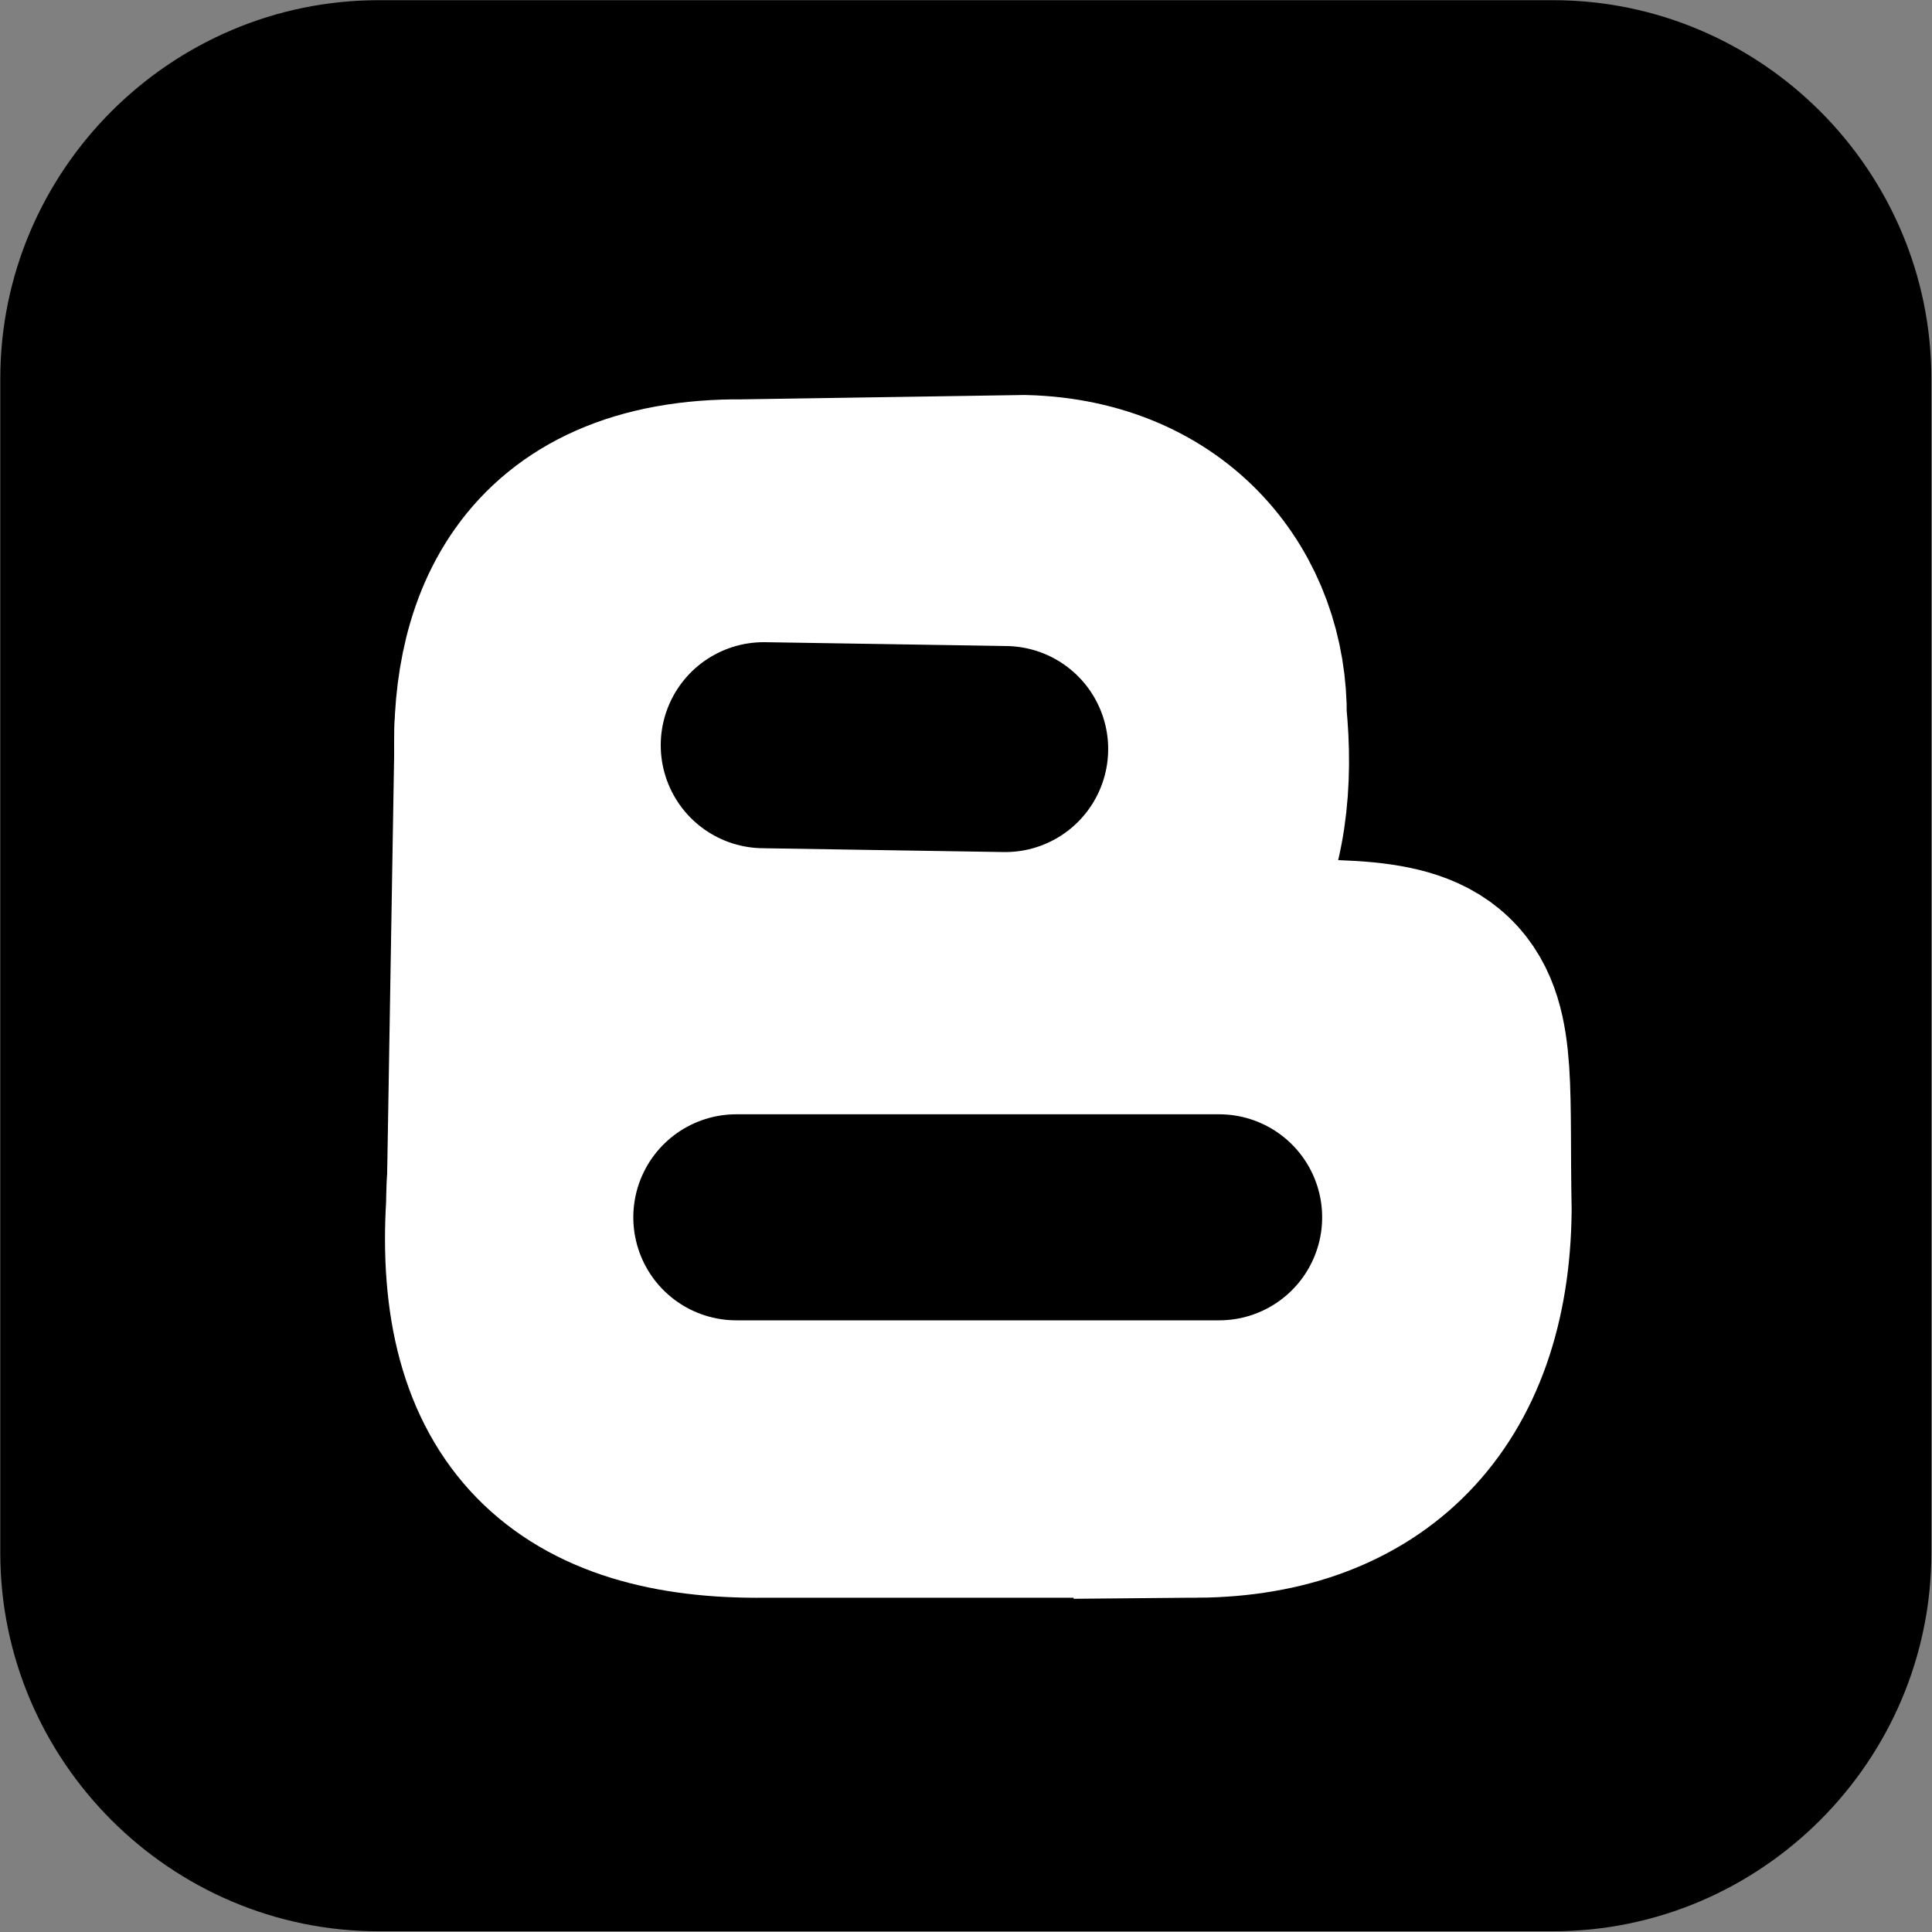 <?xml version="1.0" encoding="UTF-8" standalone="no"?>
<!-- Created with Inkscape (http://www.inkscape.org/) -->

<svg
   xmlns:dc="http://purl.org/dc/elements/1.1/"
   xmlns:cc="http://creativecommons.org/ns#"
   xmlns:rdf="http://www.w3.org/1999/02/22-rdf-syntax-ns#"
   xmlns:svg="http://www.w3.org/2000/svg"
   xmlns="http://www.w3.org/2000/svg"
   xmlns:sodipodi="http://sodipodi.sourceforge.net/DTD/sodipodi-0.dtd"
   xmlns:inkscape="http://www.inkscape.org/namespaces/inkscape"
   width="998.856"
   height="998.856"
   id="svg2"
   sodipodi:version="0.32"
   inkscape:version="0.49+devel r"
   sodipodi:docname="Blogger.svg"
   version="1.0"
   inkscape:output_extension="org.inkscape.output.svg.inkscape">
  <rect width="100%" height="100%" fill="#808080" stroke="none"/>
  <defs
     id="defs4" />
  <sodipodi:namedview
     id="base"
     pagecolor="#ffffff"
     bordercolor="#666666"
     borderopacity="1.0"
     inkscape:pageopacity="0.0"
     inkscape:pageshadow="2"
     inkscape:zoom="0.04"
     inkscape:cx="-2230.3327"
     inkscape:cy="-932.36798"
     inkscape:document-units="px"
     inkscape:current-layer="layer1"
     inkscape:window-width="1366"
     inkscape:window-height="768"
     inkscape:window-x="0"
     inkscape:window-y="0"
     showgrid="false"
     inkscape:window-maximized="0"
     fit-margin-top="0"
     fit-margin-left="0"
     fit-margin-right="0"
     fit-margin-bottom="0" />
  <g
     inkscape:label="Layer 1"
     inkscape:groupmode="layer"
     id="layer1"
     transform="translate(-373.605,424.439)">
    <g
       id="g336"
       transform="matrix(4.261,0,0,4.261,-1263.102,-1828.377)">
      <path
         d="m 430.061,329.508 c -25.25,0 -45.913,20.663 -45.913,45.913 l 0,142.482 c 0,25.25 20.663,45.913 45.913,45.913 l 142.482,0 c 25.25,0 45.913,-20.663 45.913,-45.913 l 0,-142.482 c 0,-25.25 -20.663,-45.913 -45.913,-45.913 l -142.482,0 z"
         id="path3140"
         inkscape:connector-curvature="0"
         style="fill:#000000;stroke:#000000;stroke-width:0" />
      <path
         sodipodi:nodetypes="ccccccc"
         id="path3780"
         d="m 529.377,508.345 -52.465,0 c -21.862,0.28 -32.392,-9.686 -30.955,-32.523 0.103,-20.529 12.011,-26.39 29.905,-26.753 l 51.941,0 c 35.317,-0.943 31.46,-1.285 32.004,27.278 -0.222,20.765 -11.642,31.84 -30.43,31.999 z"
         style="fill:#ffffff;fill-opacity:1;fill-rule:evenodd;stroke:#ffffff;stroke-width:30;stroke-linecap:butt;stroke-linejoin:miter;stroke-miterlimit:4;stroke-opacity:1;stroke-dasharray:none"
         inkscape:connector-curvature="0" />
      <path
         sodipodi:nodetypes="ccccccc"
         id="path3778"
         d="m 474.288,392.939 34.102,-0.525 c 15.616,0.432 24.295,11.501 24.134,24.13 1.514,14.923 -2.688,31.821 -26.233,31.474 l -33.578,0 c -14.805,0.143 -26.626,-8.557 -25.708,-25.704 -0.733,-14.206 3.957,-29.581 27.282,-29.376 z"
         style="fill:#ffffff;fill-opacity:1;fill-rule:evenodd;stroke:#ffffff;stroke-width:30;stroke-linecap:butt;stroke-linejoin:miter;stroke-miterlimit:4;stroke-opacity:1;stroke-dasharray:none"
         inkscape:connector-curvature="0" />
      <path
         sodipodi:nodetypes="cc"
         id="path3782"
         d="m 445.957,480.018 1.049,-62.948"
         style="fill:none;stroke:#ffffff;stroke-width:30;stroke-linecap:butt;stroke-linejoin:miter;stroke-miterlimit:4;stroke-opacity:1;stroke-dasharray:none"
         inkscape:connector-curvature="0" />
      <path
         sodipodi:nodetypes="cc"
         id="path3786"
         d="m 476.783,419.905 29.291,0.465"
         style="fill:#000000;fill-rule:evenodd;stroke:#000000;stroke-width:25;stroke-linecap:round;stroke-linejoin:miter;stroke-miterlimit:4;stroke-opacity:1;stroke-dasharray:none"
         inkscape:connector-curvature="0" />
      <path
         sodipodi:nodetypes="cc"
         id="path3788"
         d="m 473.455,477.187 58.582,0"
         style="fill:none;stroke:#000000;stroke-width:25;stroke-linecap:round;stroke-linejoin:miter;stroke-miterlimit:4;stroke-opacity:1;stroke-dasharray:none"
         inkscape:connector-curvature="0" />
    </g>
  </g>
</svg>
